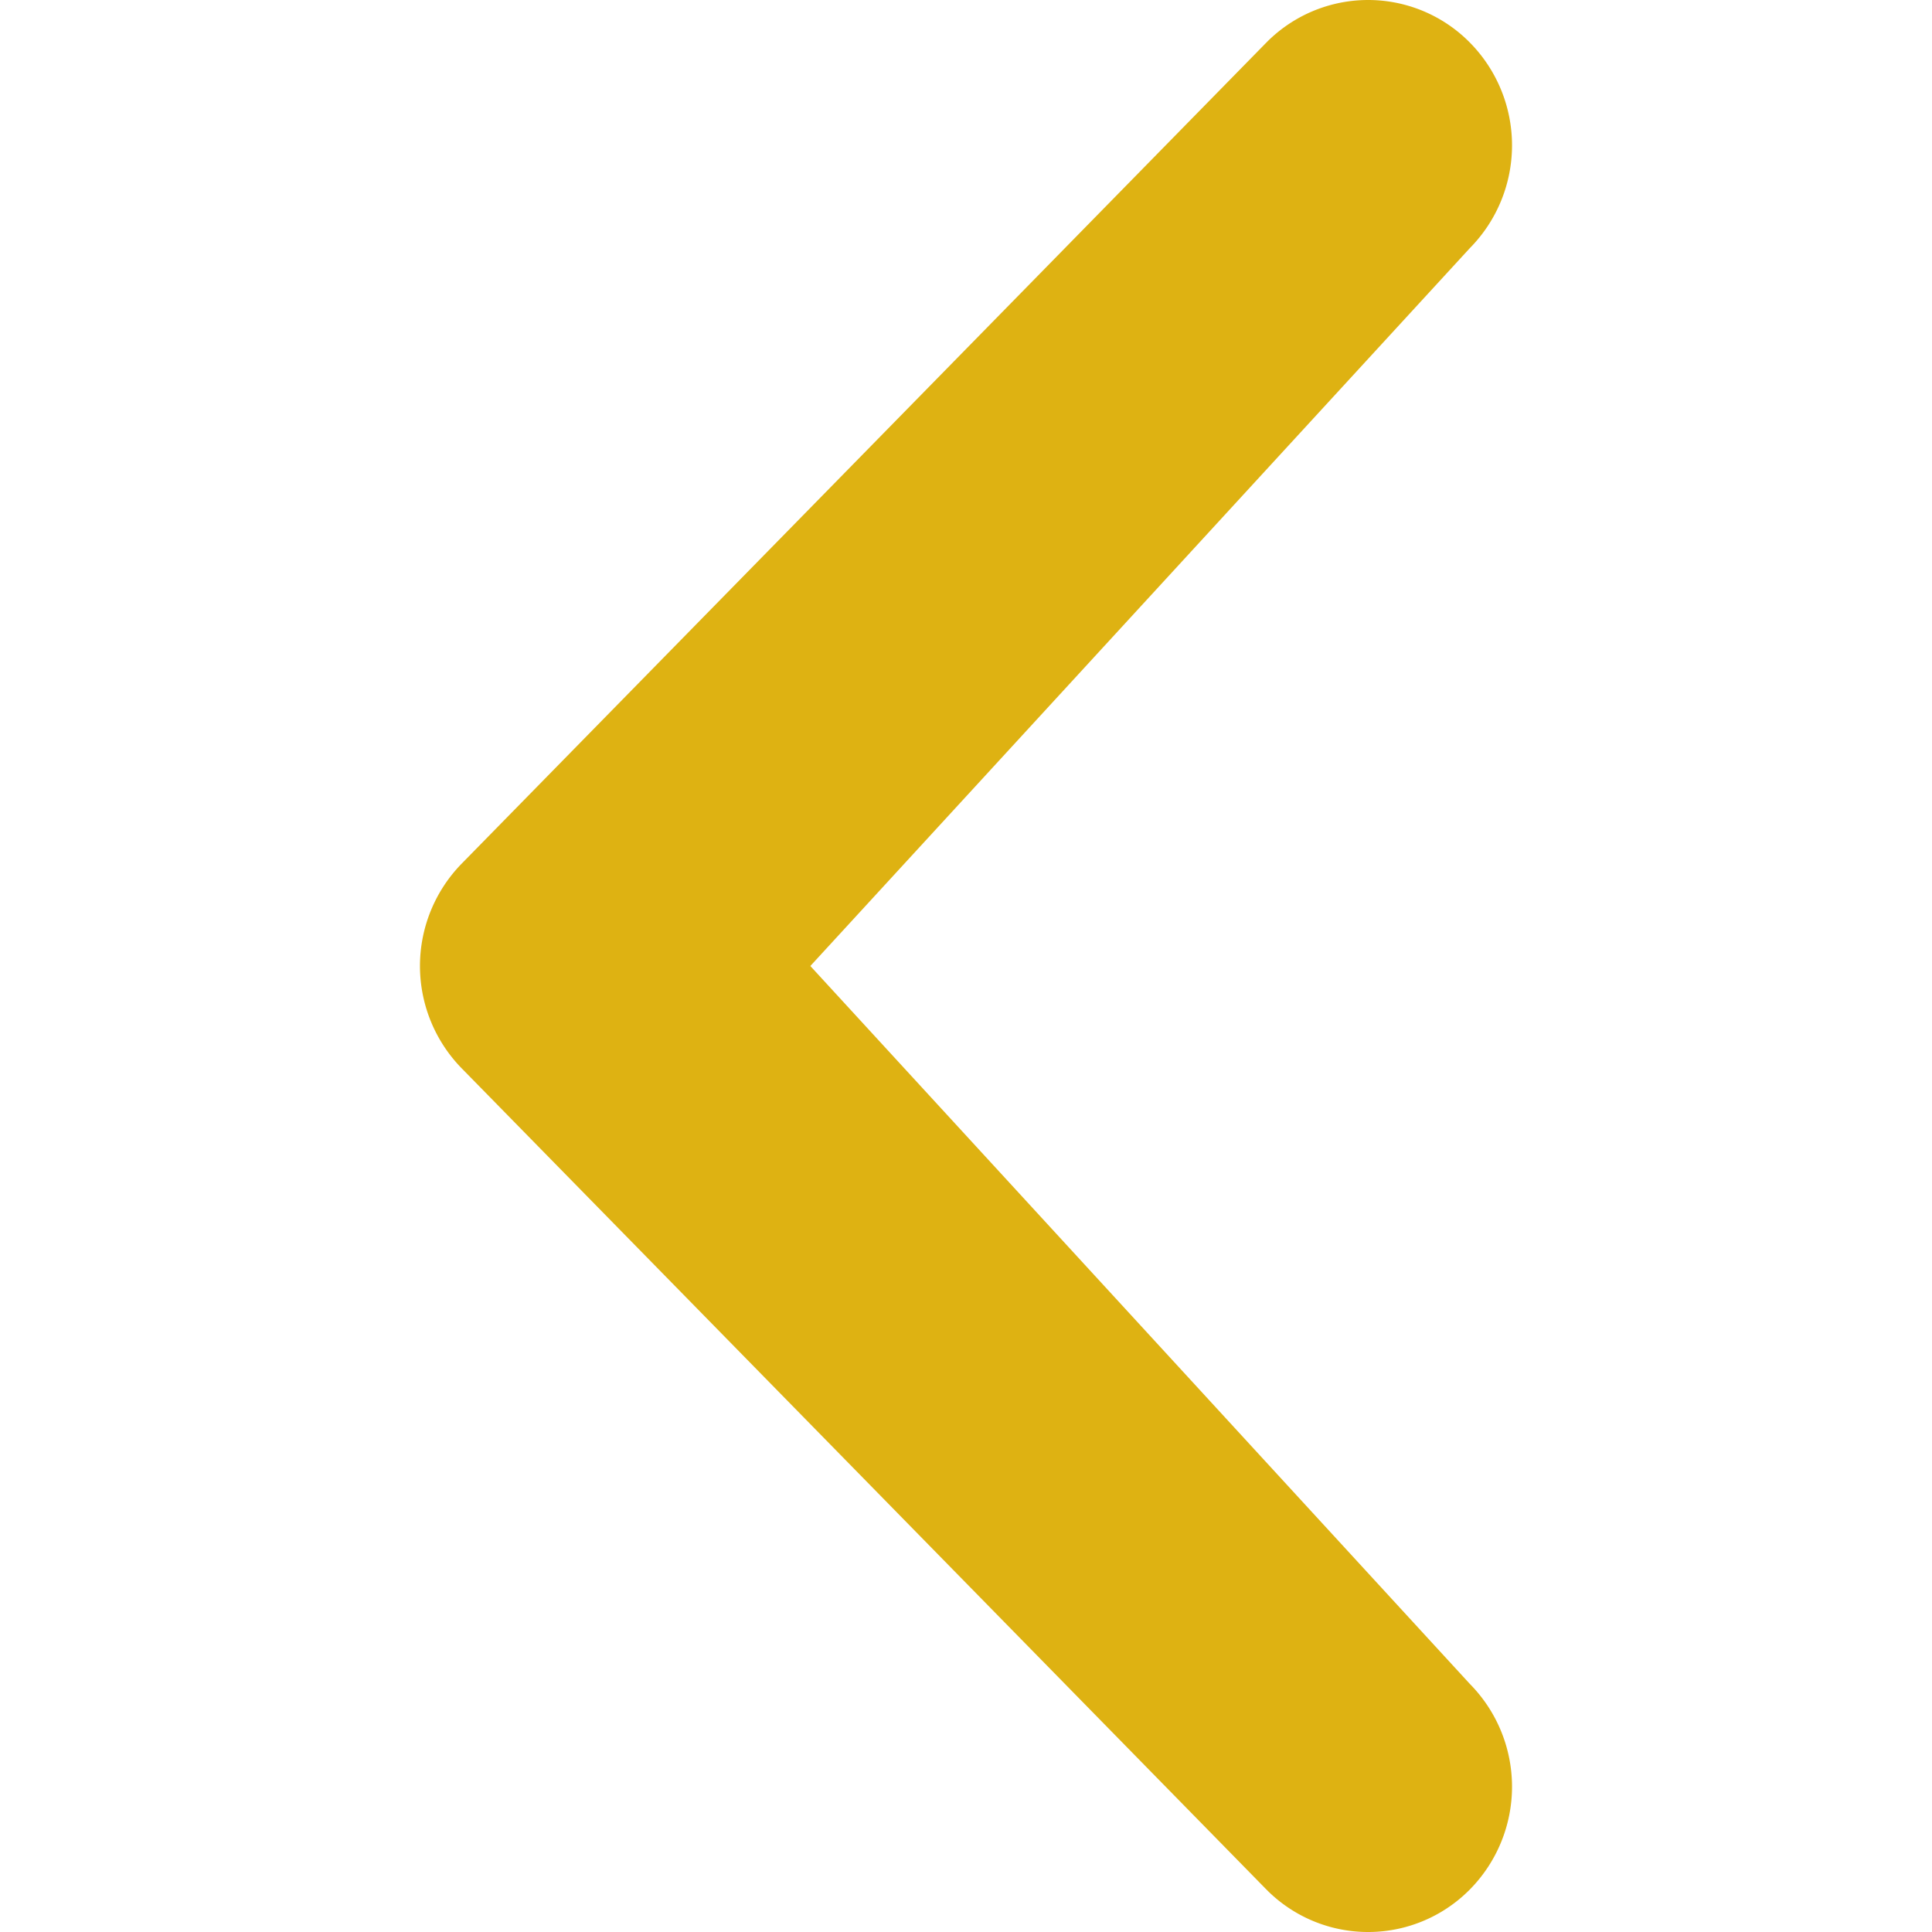 <svg version="1.1" id="Capa_1" xmlns="http://www.w3.org/2000/svg" x="0" y="0" viewBox="0 0 46 46" xml:space="preserve"><path d="M34.997 40.094a3.484 3.484 0 010 4.893 3.404 3.404 0 01-4.846 0l-19.148-19.54a3.486 3.486 0 010-4.895L30.151 1.014a3.402 3.402 0 014.846 0 3.484 3.484 0 010 4.893L19.294 23l15.703 17.094z" fill="#deb212"/></svg>